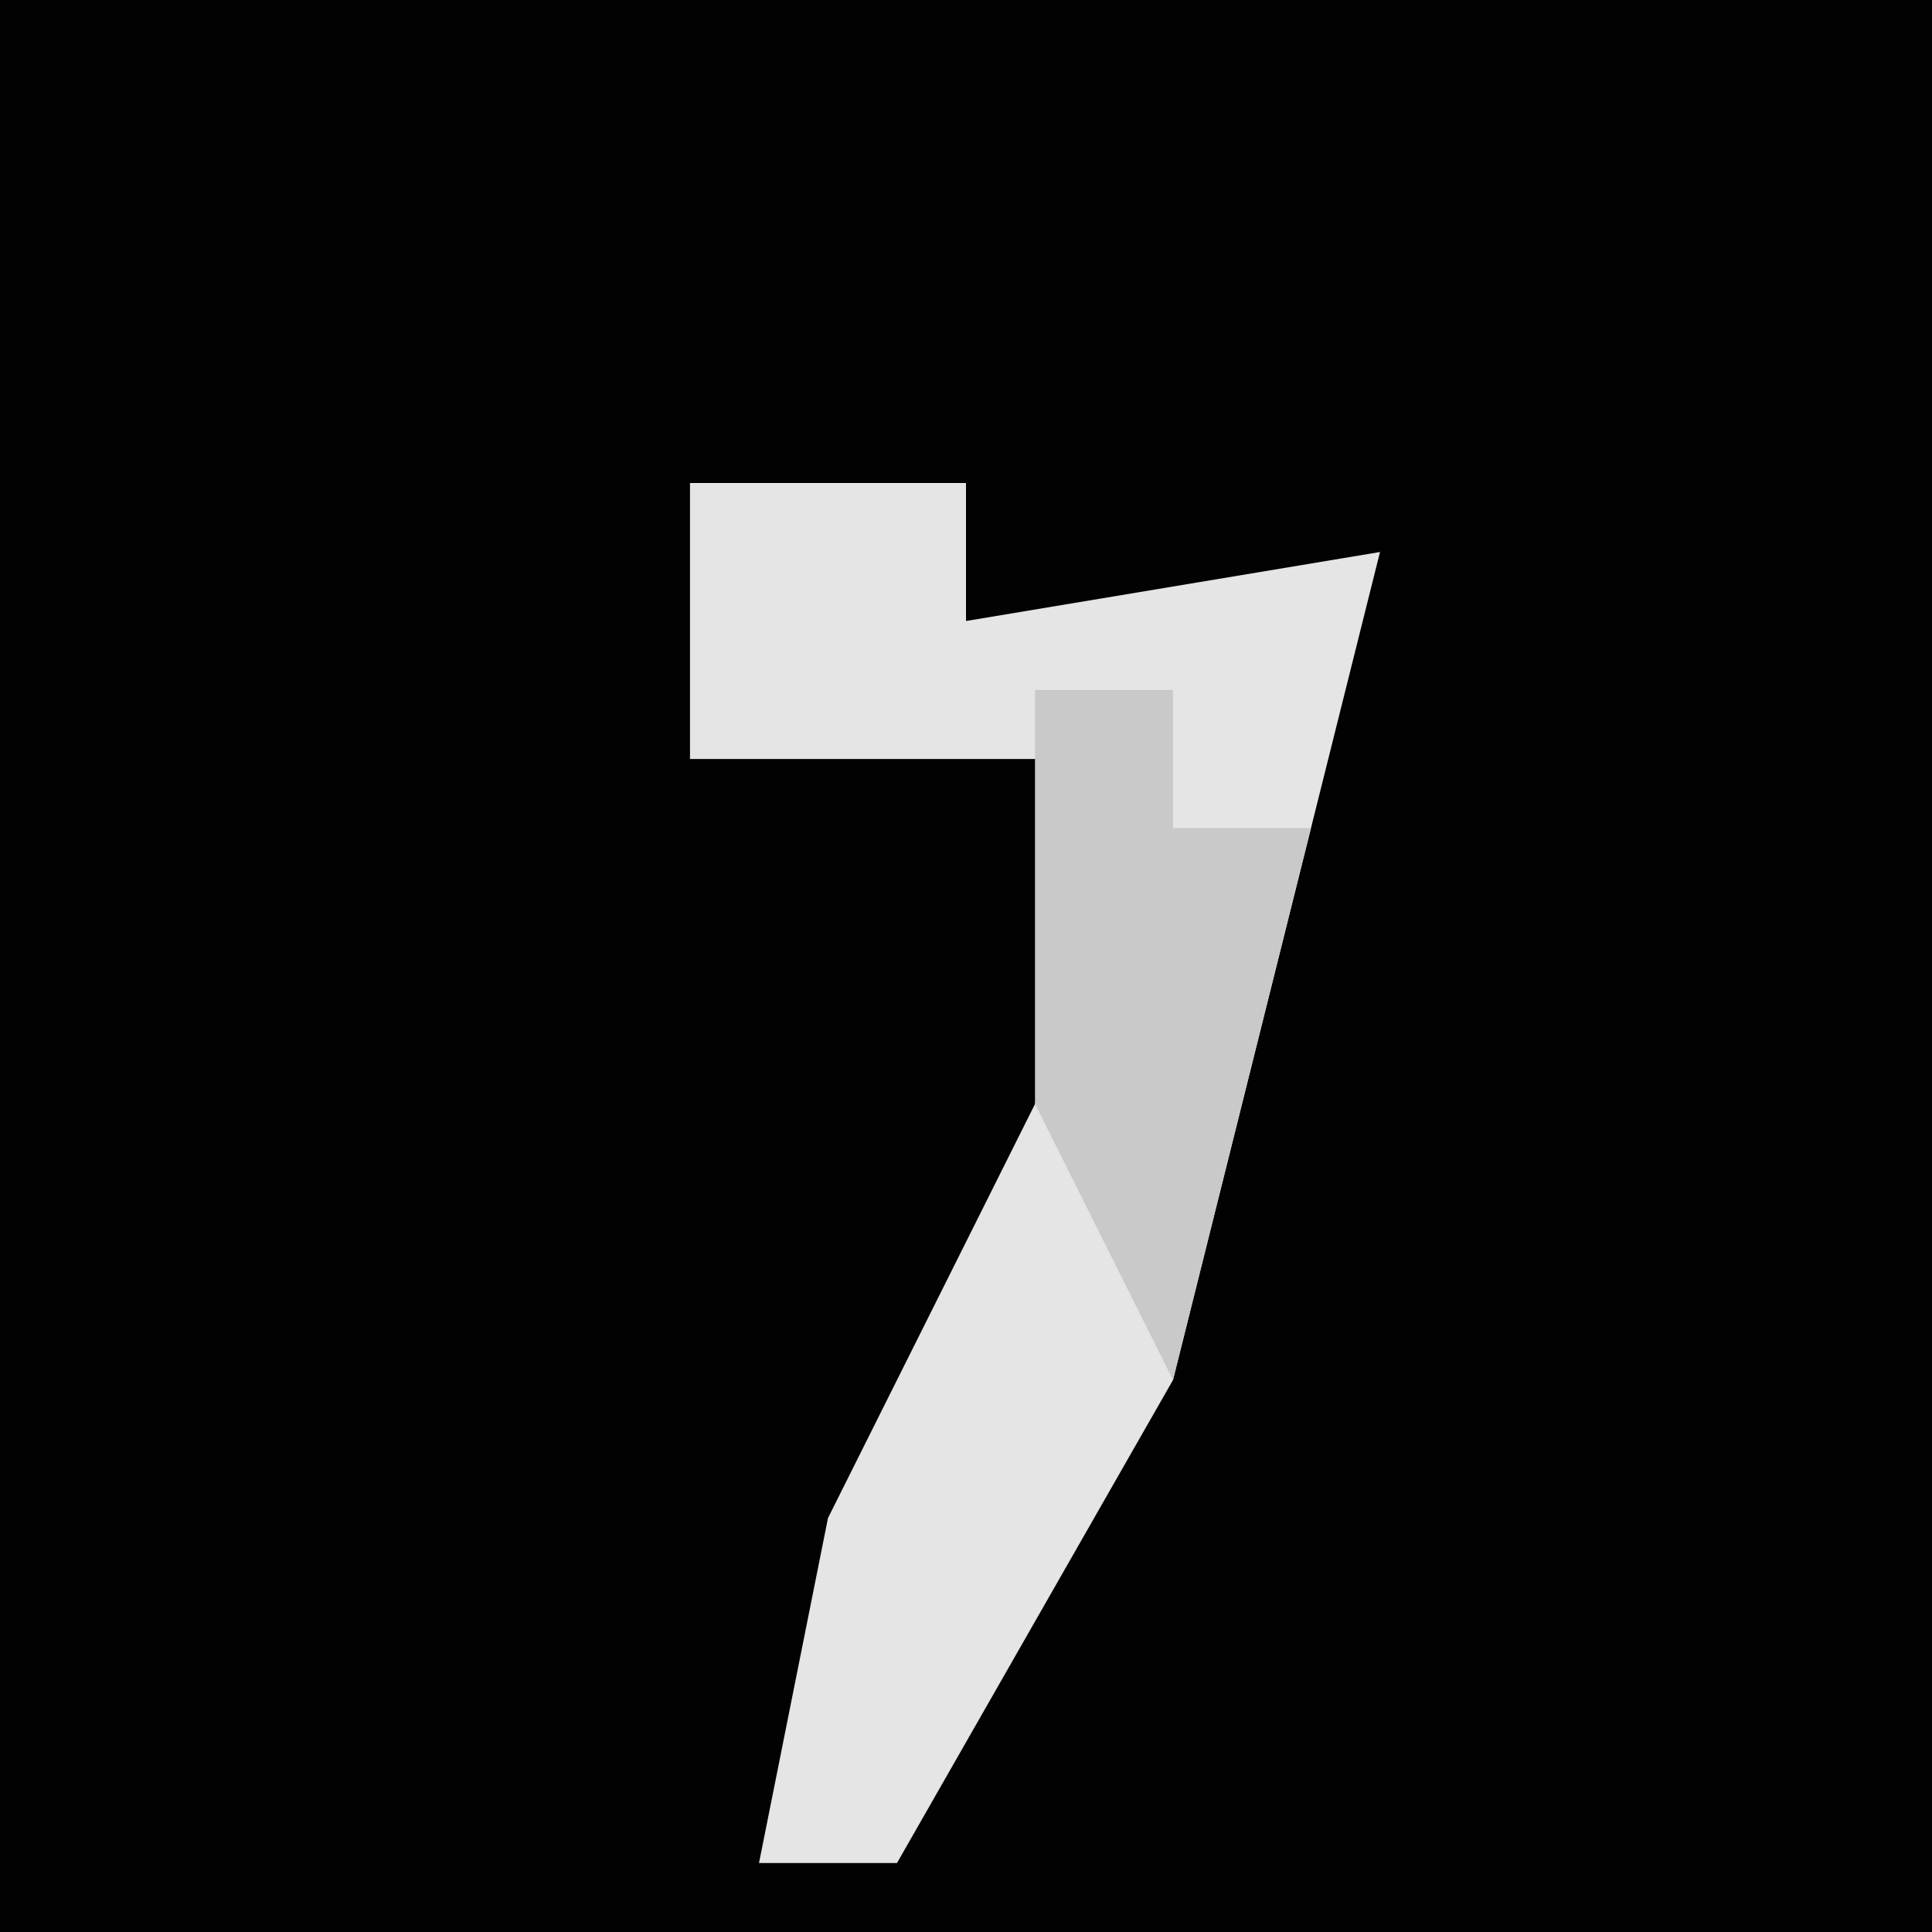 <?xml version="1.0" encoding="UTF-8"?>
<svg version="1.1" xmlns="http://www.w3.org/2000/svg" width="28" height="28">
<path d="M0,0 L28,0 L28,28 L0,28 Z " fill="#020202" transform="translate(0,0)"/>
<path d="M0,0 L4,0 L4,2 L10,1 L7,13 L3,20 L1,20 L2,15 L5,9 L6,4 L0,4 Z " fill="#E5E5E5" transform="translate(10,7)"/>
<path d="M0,0 L2,0 L2,2 L4,2 L2,10 L0,6 Z " fill="#C9C9C9" transform="translate(15,10)"/>
</svg>
